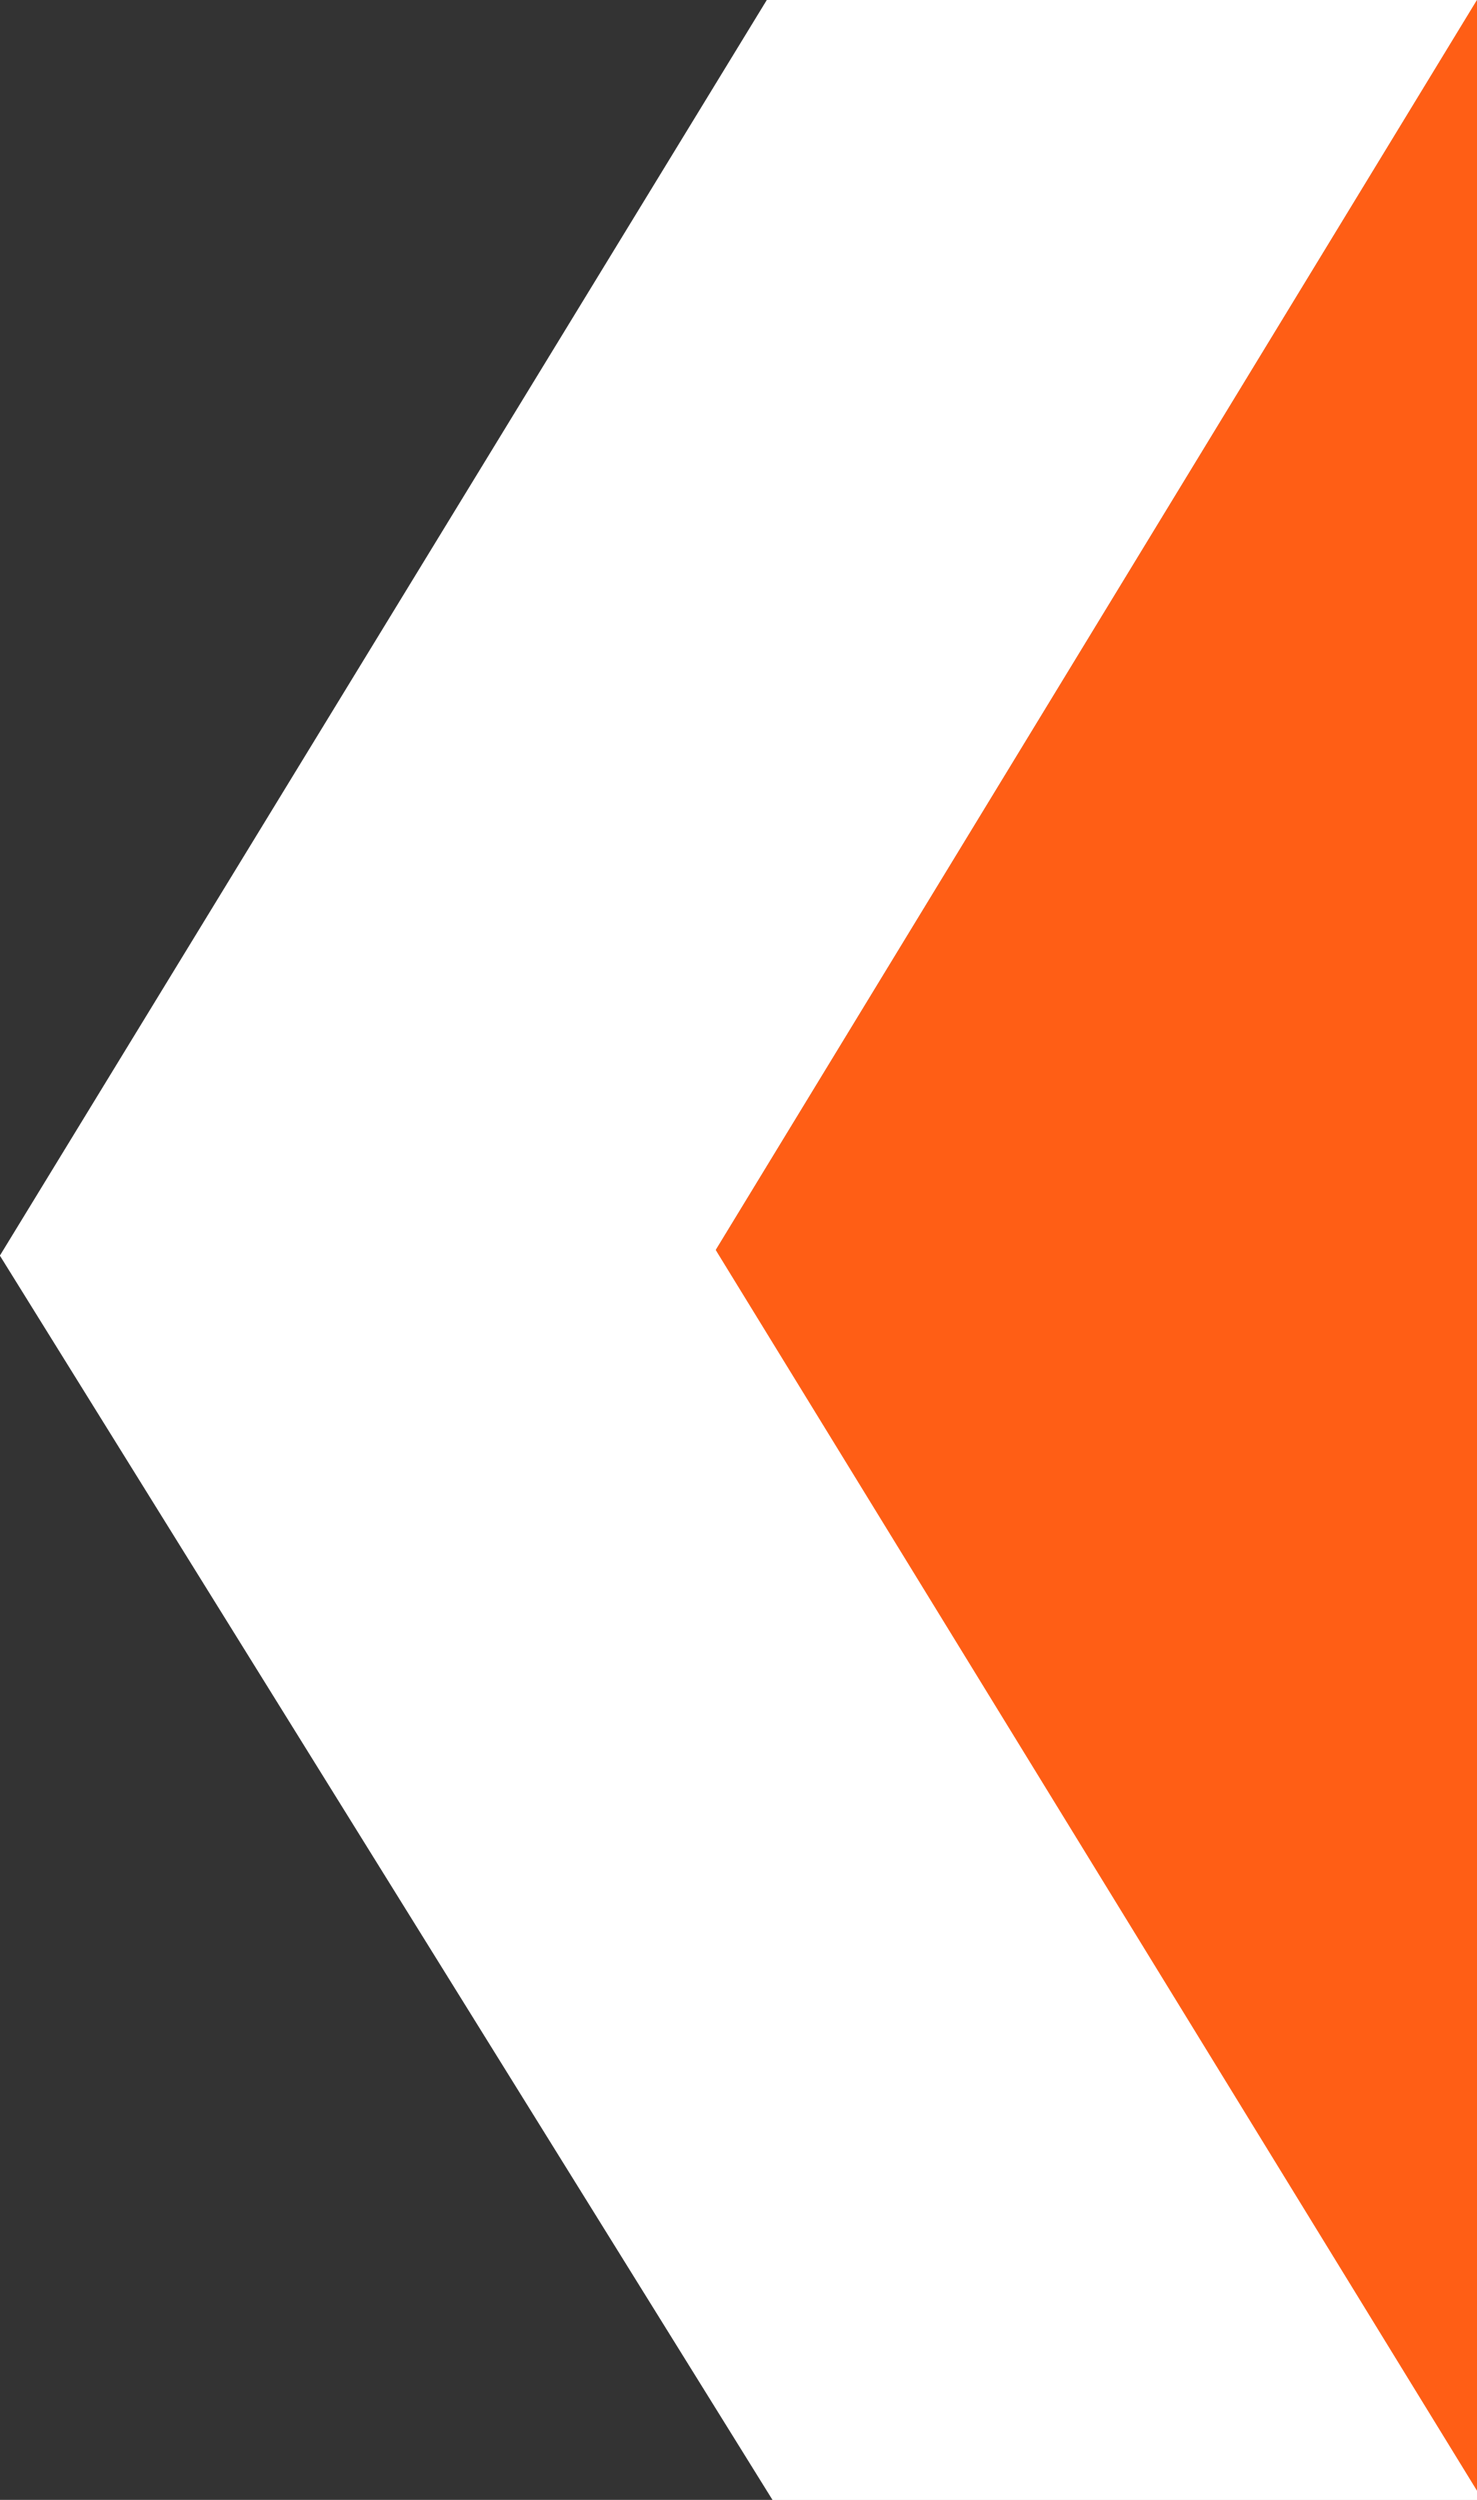 <?xml version="1.0" encoding="utf-8"?>
<!-- Generator: Adobe Illustrator 18.0.0, SVG Export Plug-In . SVG Version: 6.00 Build 0)  -->
<!DOCTYPE svg PUBLIC "-//W3C//DTD SVG 1.1//EN" "http://www.w3.org/Graphics/SVG/1.1/DTD/svg11.dtd">
<svg version="1.1" id="Layer_1" xmlns="http://www.w3.org/2000/svg" xmlns:xlink="http://www.w3.org/1999/xlink" x="0px" y="0px"
	 viewBox="0 0 26 44" enable-background="new 0 0 26 44" xml:space="preserve">
<rect x="0" y="0" width="26" height="44" fill="#333333" stroke="none"/>
<polygon fill="#FFFFFF" points="13.6,44 26.1,44 12.6,22 26,0 13.5,0 0,22.1 "/>
<polygon fill="#FF5E15" points="26.1,44 26.1,44 26,0 26,0 12.6,22.1 "/>
<polygon fill="#FFFFFF" points="13.6,44 26.1,44 12.6,22 26,0 13.5,0 0,22.1 "/>
<polygon fill="#FF5E15" points="26.1,44 27.1,44 27,0 26,0 12.6,22 "/>
</svg>
